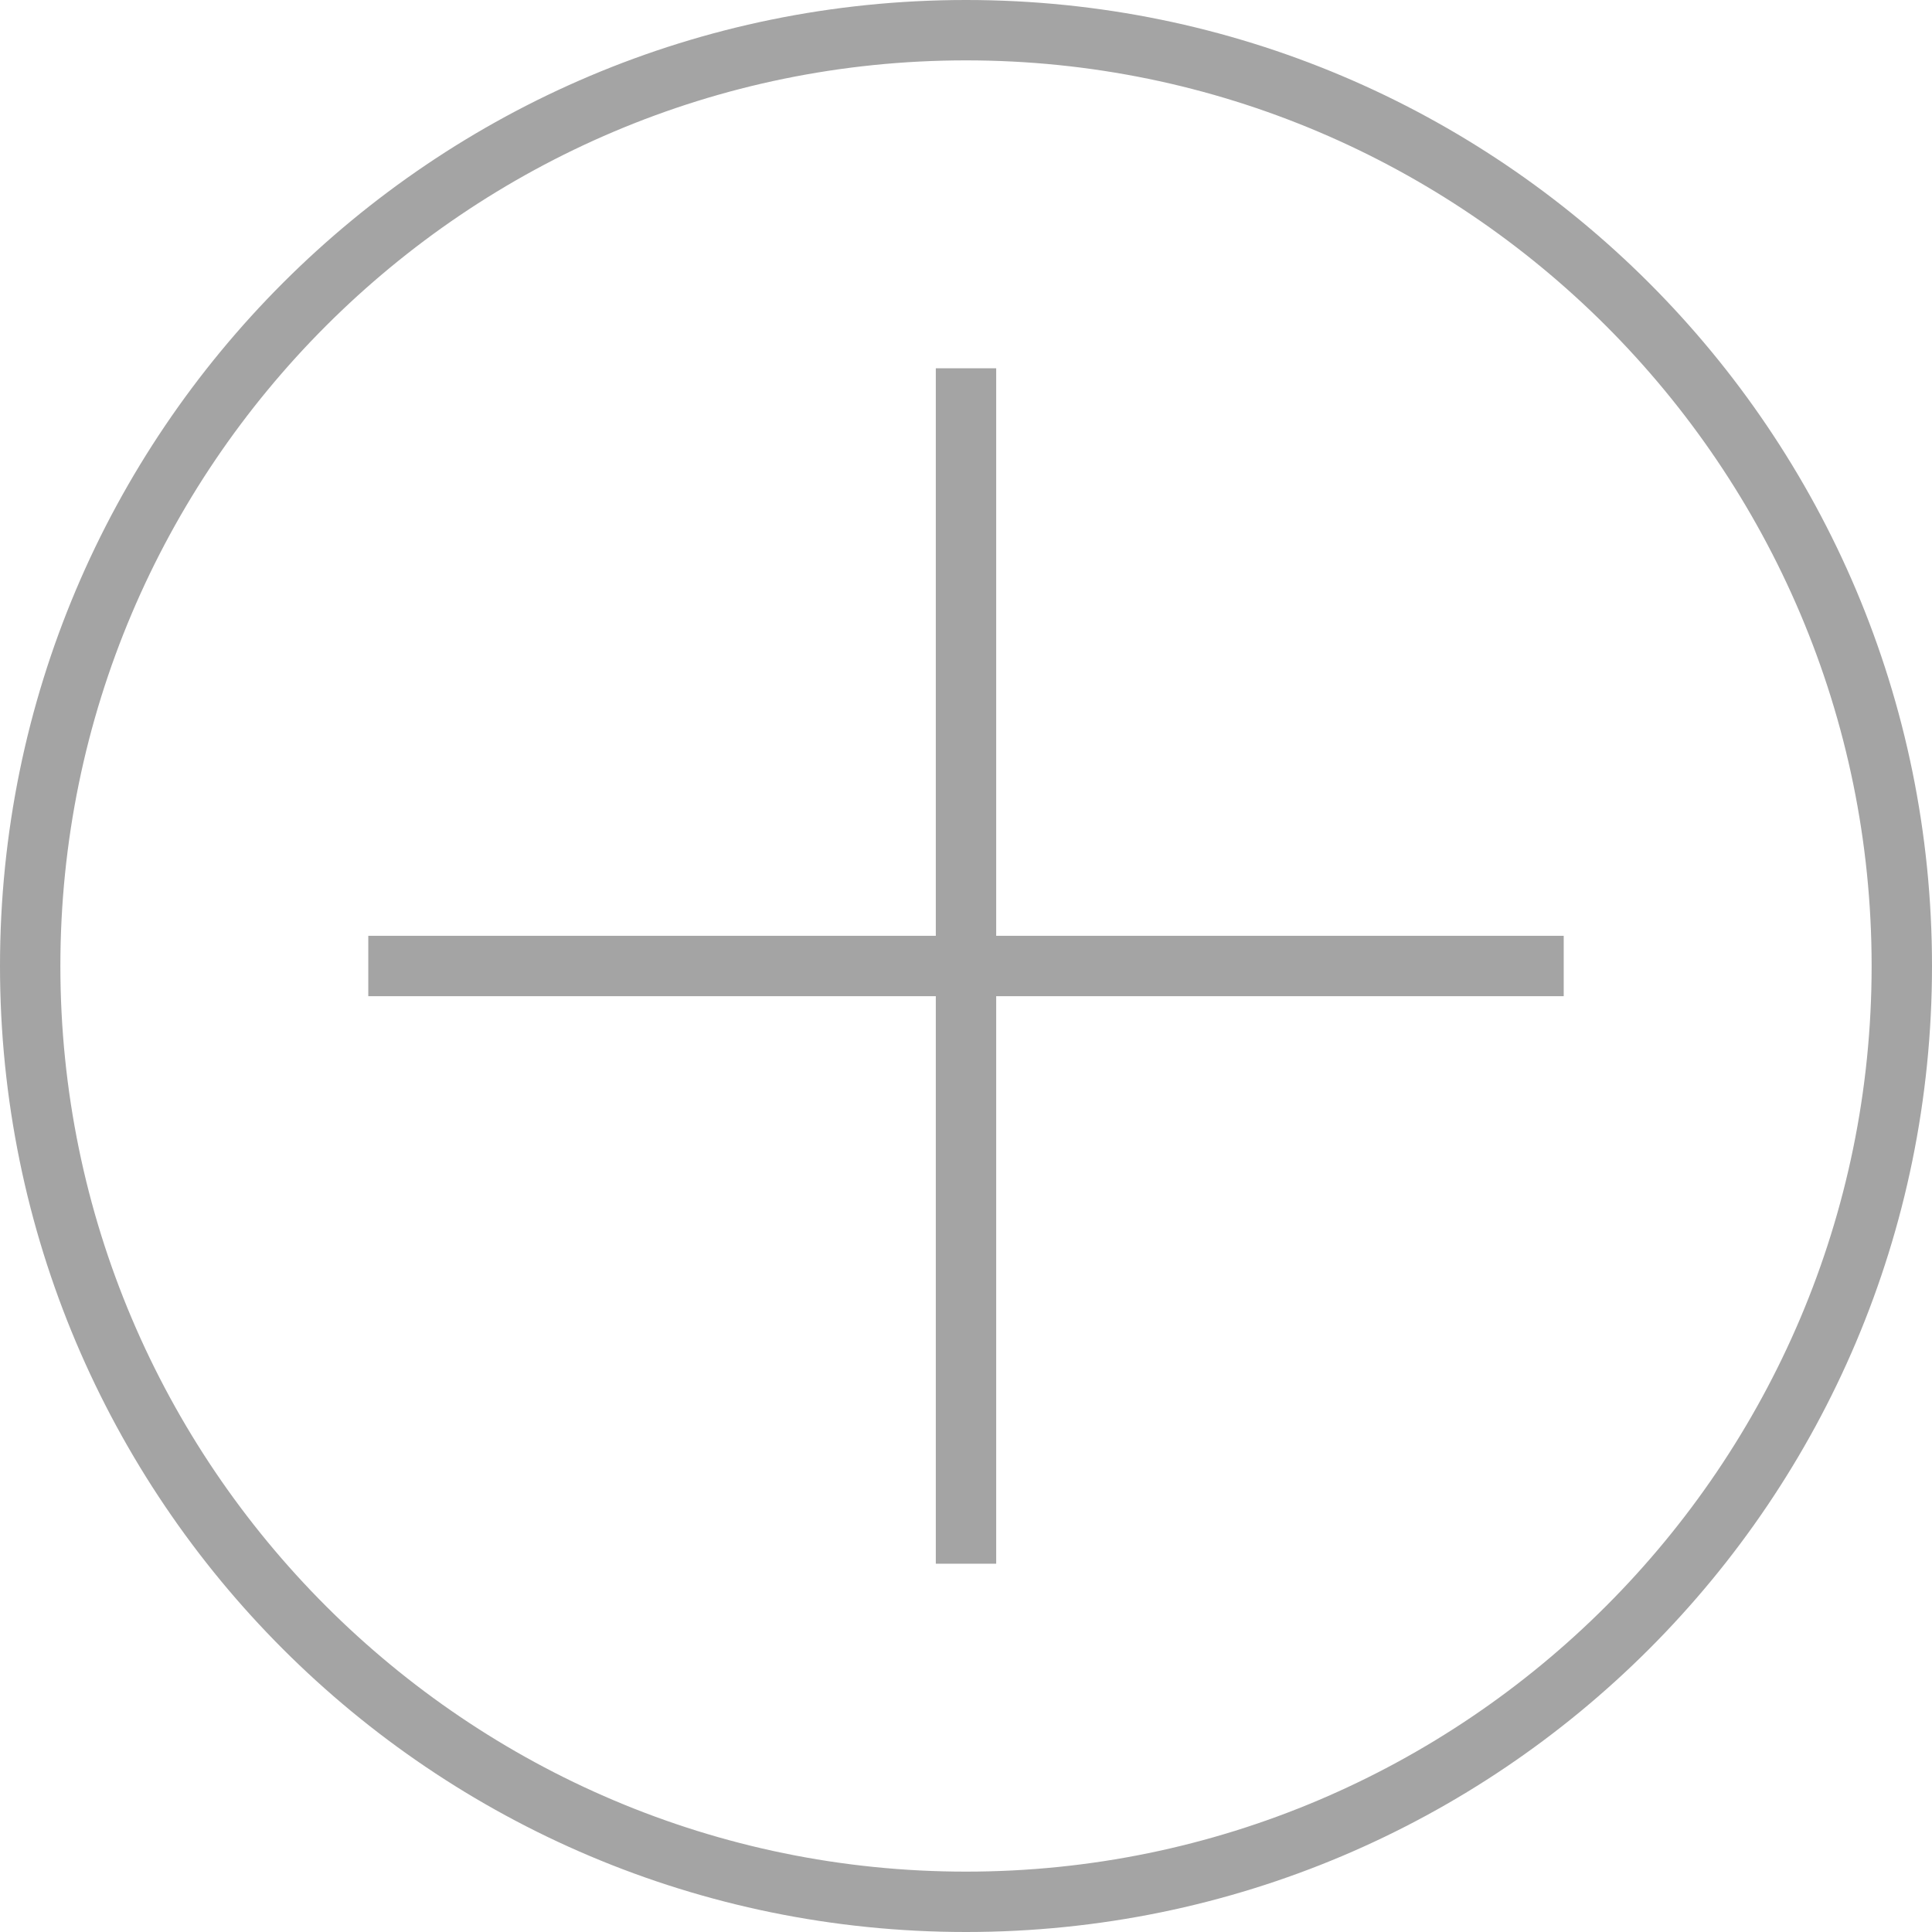 <?xml version="1.0"?>
<svg xmlns="http://www.w3.org/2000/svg" xmlns:xlink="http://www.w3.org/1999/xlink" version="1.1" id="Layer_1" x="0px" y="0px" viewBox="0 0 512 512" style="enable-background:new 0 0 512 512;" xml:space="preserve" width="512px" height="512px"><g><g>
	<g>
		<path d="M256,0C114.608,0,0,114.608,0,256s114.608,256,256,256s256-114.608,256-256S397.392,0,256,0z M256,496    C123.664,496,16,388.336,16,256S123.664,16,256,16s240,107.664,240,240S388.336,496,256,496z" data-original="#000000" class="active-path" data-old_color="#000000" fill="#A4A4A4"/>
	</g>
</g><g>
	<g>
		<polygon points="264,248 264,97.6 248,97.6 248,248 97.6,248 97.6,264 248,264 248,414.4 264,414.4 264,264 414.4,264 414.4,248       " data-original="#000000" class="active-path" data-old_color="#000000" fill="#A4A4A4"/>
	</g>
</g></g> </svg>
